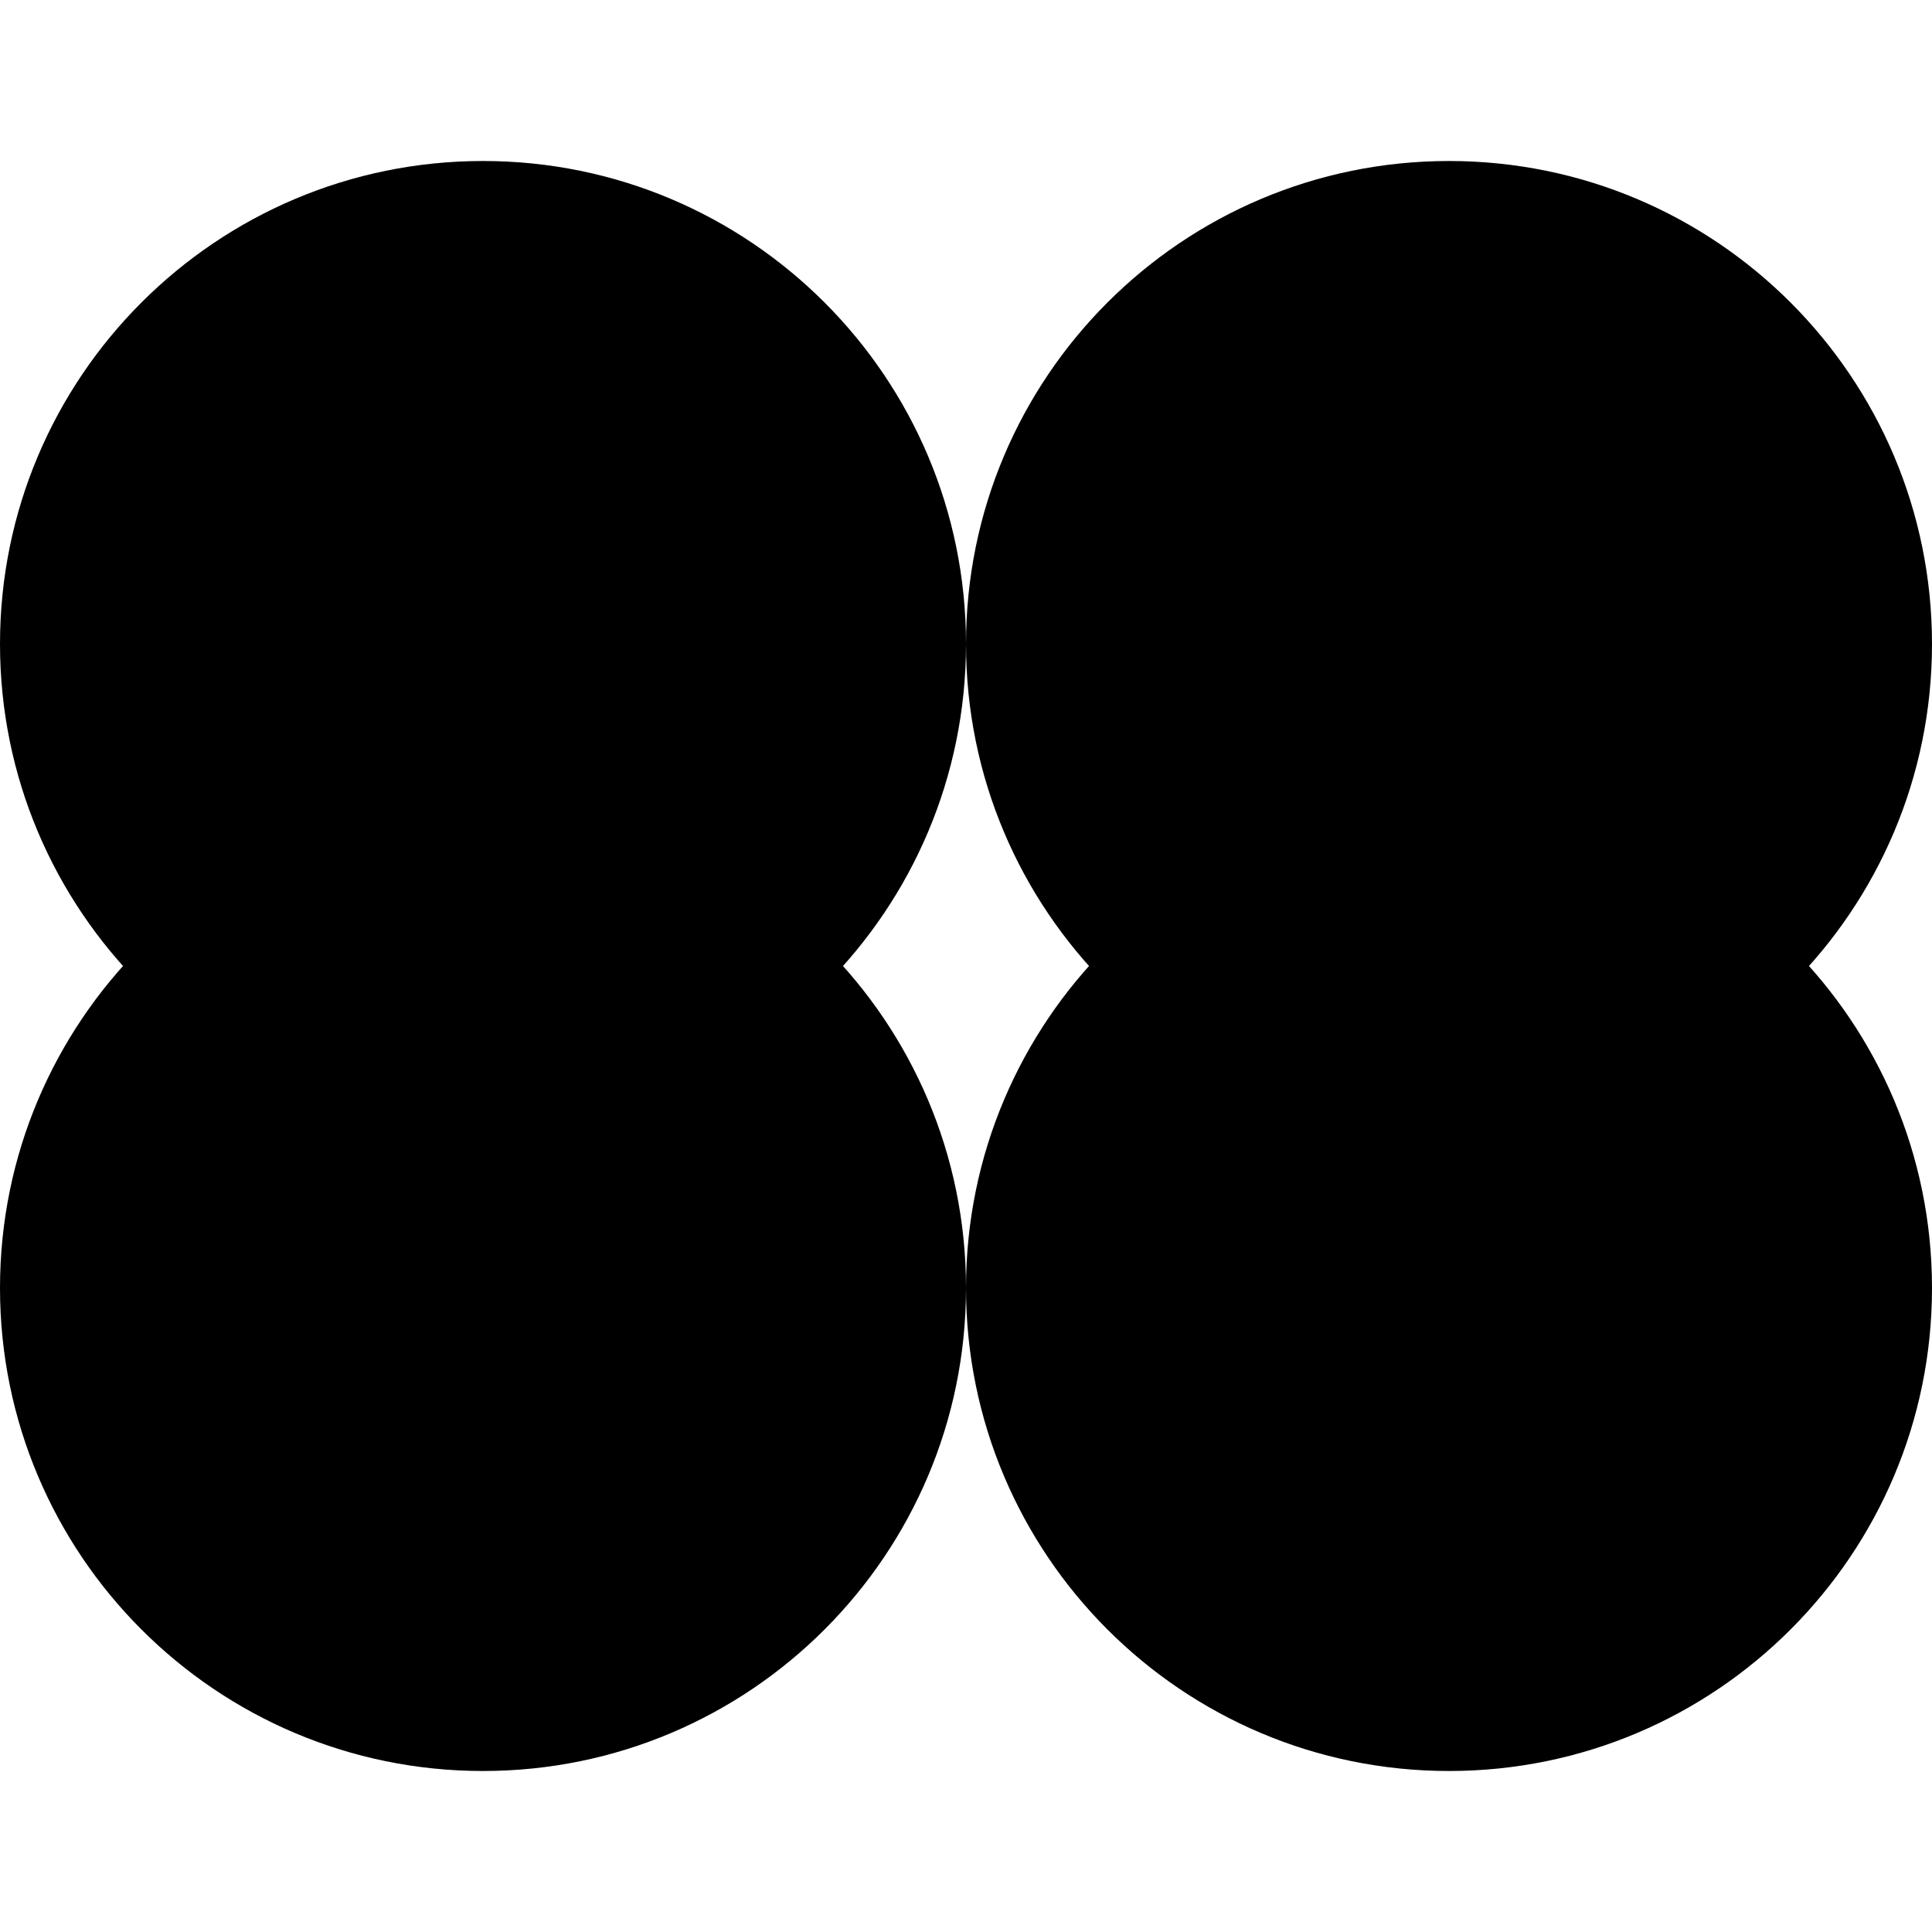 <svg width="48" height="48" viewBox="0 0 48 48" fill="none" xmlns="http://www.w3.org/2000/svg">
<path d="M12 4C18.627 4 24 9.373 24 16C24 22.627 18.627 28 12 28C5.373 28 0 22.627 0 16C0 9.373 5.373 4 12 4Z" fill="black"/>
<path d="M36 4C42.627 4 48 9.373 48 16C48 22.627 42.627 28 36 28C29.373 28 24 22.627 24 16C24 9.373 29.373 4 36 4Z" fill="black"/>
<path d="M12 20C18.627 20 24 25.373 24 32C24 38.627 18.627 44 12 44C5.373 44 0 38.627 0 32C0 25.373 5.373 20 12 20Z" fill="black"/>
<path d="M36 20C42.627 20 48 25.373 48 32C48 38.627 42.627 44 36 44C29.373 44 24 38.627 24 32C24 25.373 29.373 20 36 20Z" fill="black"/>
</svg>
